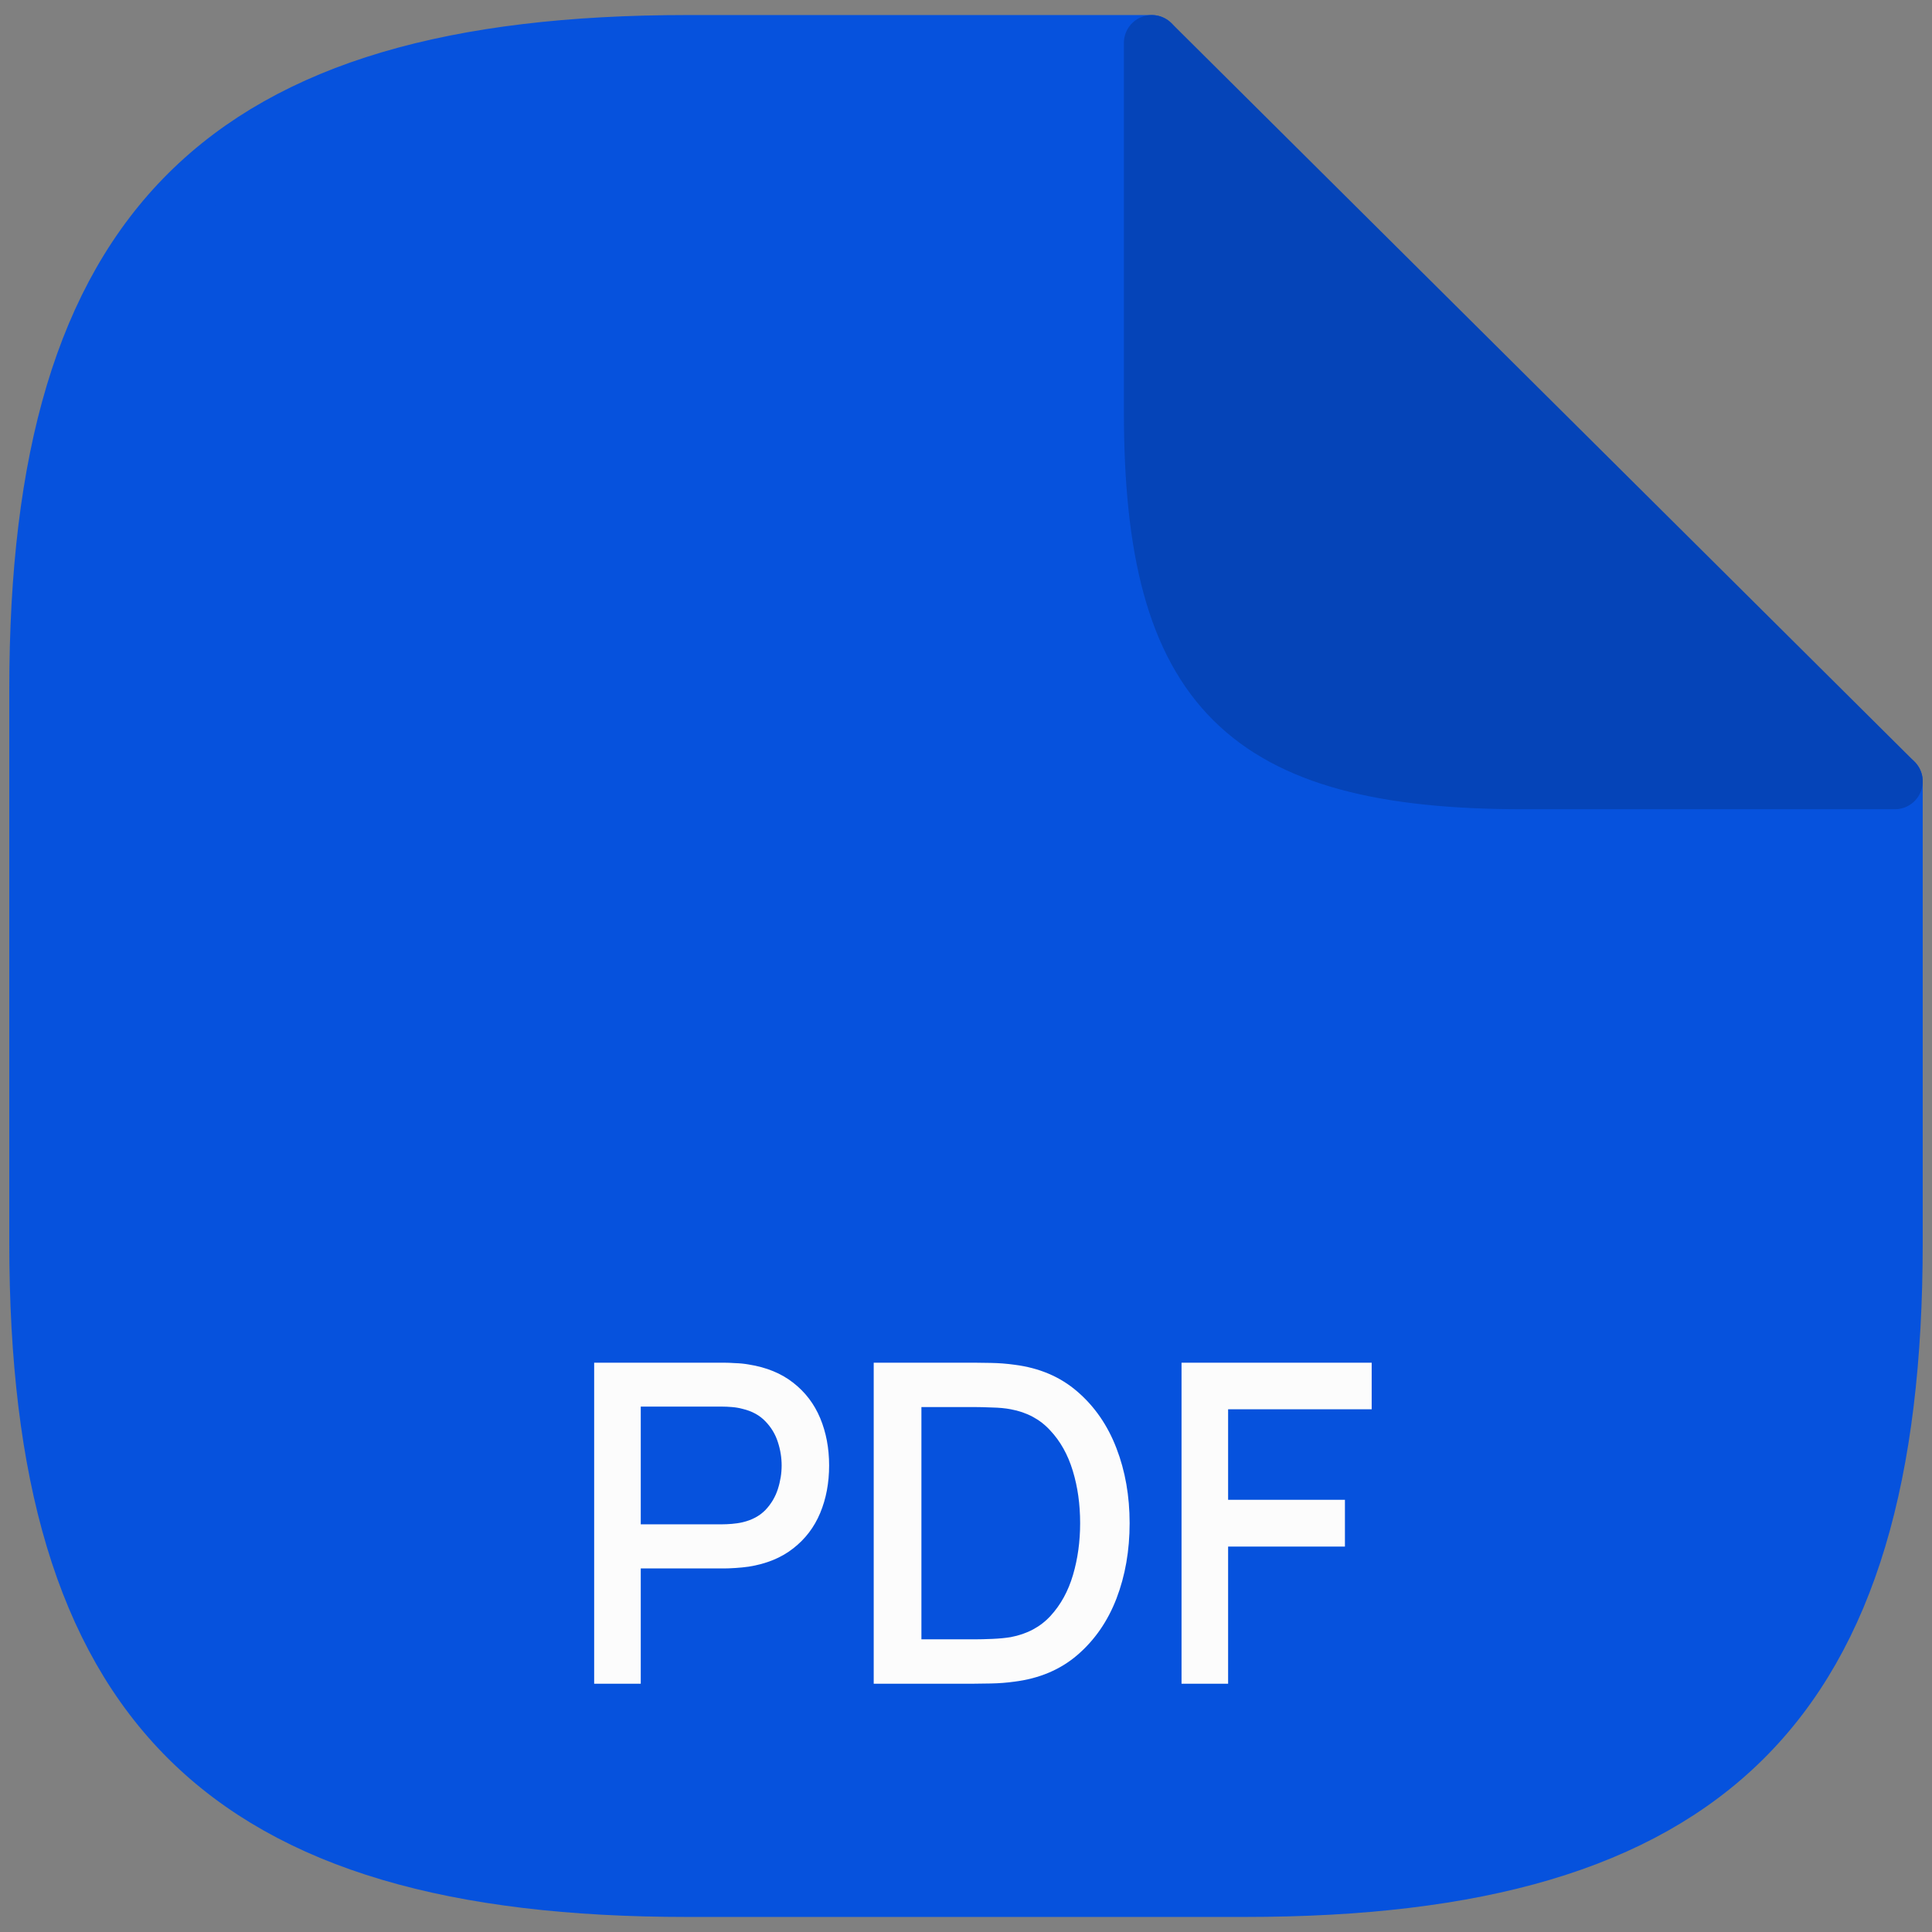 <svg width="52" height="52" viewBox="0 0 52 52" fill="none" xmlns="http://www.w3.org/2000/svg">
<rect x="0" y="0" width="52" height="52" fill="#808080" stroke="none"/>
<path d="M51 21.031V33.453C51 45.876 46 50.845 33.5 50.845H18.5C6 50.845 1 45.876 1 33.453V18.547C1 6.124 6 1.155 18.5 1.155H31" fill="#0652DD"/>
<path d="M51 21.031V33.453C51 45.876 46 50.845 33.5 50.845H18.5C6 50.845 1 45.876 1 33.453V18.547C1 6.124 6 1.155 18.5 1.155H31" stroke="#0652DD" stroke-width="1.5" stroke-linecap="round" stroke-linejoin="round"/>
<path d="M51 21.031H41C33.5 21.031 31 18.547 31 11.093V1.155L51 21.031Z" fill="#0544B8" stroke="#0544B8" stroke-width="1.5" stroke-linecap="round" stroke-linejoin="round"/>
<path d="M15.992 45.317V36.677H19.484C19.568 36.677 19.672 36.681 19.796 36.689C19.92 36.693 20.038 36.705 20.15 36.725C20.63 36.801 21.03 36.965 21.35 37.217C21.674 37.469 21.916 37.787 22.076 38.171C22.236 38.555 22.316 38.979 22.316 39.443C22.316 39.911 22.236 40.337 22.076 40.721C21.916 41.105 21.674 41.423 21.35 41.675C21.03 41.927 20.63 42.091 20.15 42.167C20.038 42.183 19.918 42.195 19.79 42.203C19.666 42.211 19.564 42.215 19.484 42.215H17.246V45.317H15.992ZM17.246 41.027H19.436C19.516 41.027 19.604 41.023 19.7 41.015C19.8 41.007 19.894 40.993 19.982 40.973C20.238 40.913 20.444 40.803 20.6 40.643C20.756 40.479 20.868 40.291 20.936 40.079C21.004 39.867 21.038 39.655 21.038 39.443C21.038 39.231 21.004 39.021 20.936 38.813C20.868 38.601 20.756 38.415 20.6 38.255C20.444 38.091 20.238 37.979 19.982 37.919C19.894 37.895 19.8 37.879 19.7 37.871C19.604 37.863 19.516 37.859 19.436 37.859H17.246V41.027ZM23.516 45.317V36.677H26.222C26.302 36.677 26.45 36.679 26.666 36.683C26.886 36.687 27.096 36.703 27.296 36.731C27.972 36.815 28.54 37.057 29 37.457C29.464 37.857 29.814 38.365 30.05 38.981C30.286 39.593 30.404 40.265 30.404 40.997C30.404 41.733 30.286 42.409 30.05 43.025C29.814 43.637 29.464 44.143 29 44.543C28.54 44.939 27.972 45.179 27.296 45.263C27.096 45.291 26.886 45.307 26.666 45.311C26.45 45.315 26.302 45.317 26.222 45.317H23.516ZM24.8 44.123H26.222C26.358 44.123 26.52 44.119 26.708 44.111C26.896 44.103 27.062 44.087 27.206 44.063C27.646 43.979 28.002 43.789 28.274 43.493C28.55 43.193 28.752 42.825 28.88 42.389C29.008 41.953 29.072 41.489 29.072 40.997C29.072 40.489 29.006 40.019 28.874 39.587C28.742 39.151 28.538 38.787 28.262 38.495C27.99 38.199 27.638 38.011 27.206 37.931C27.062 37.903 26.894 37.887 26.702 37.883C26.514 37.875 26.354 37.871 26.222 37.871H24.8V44.123ZM31.801 45.317V36.677H36.919V37.931H33.055V40.367H36.199V41.627H33.055V45.317H31.801Z" fill="#FCFCFC"/>
</svg>
